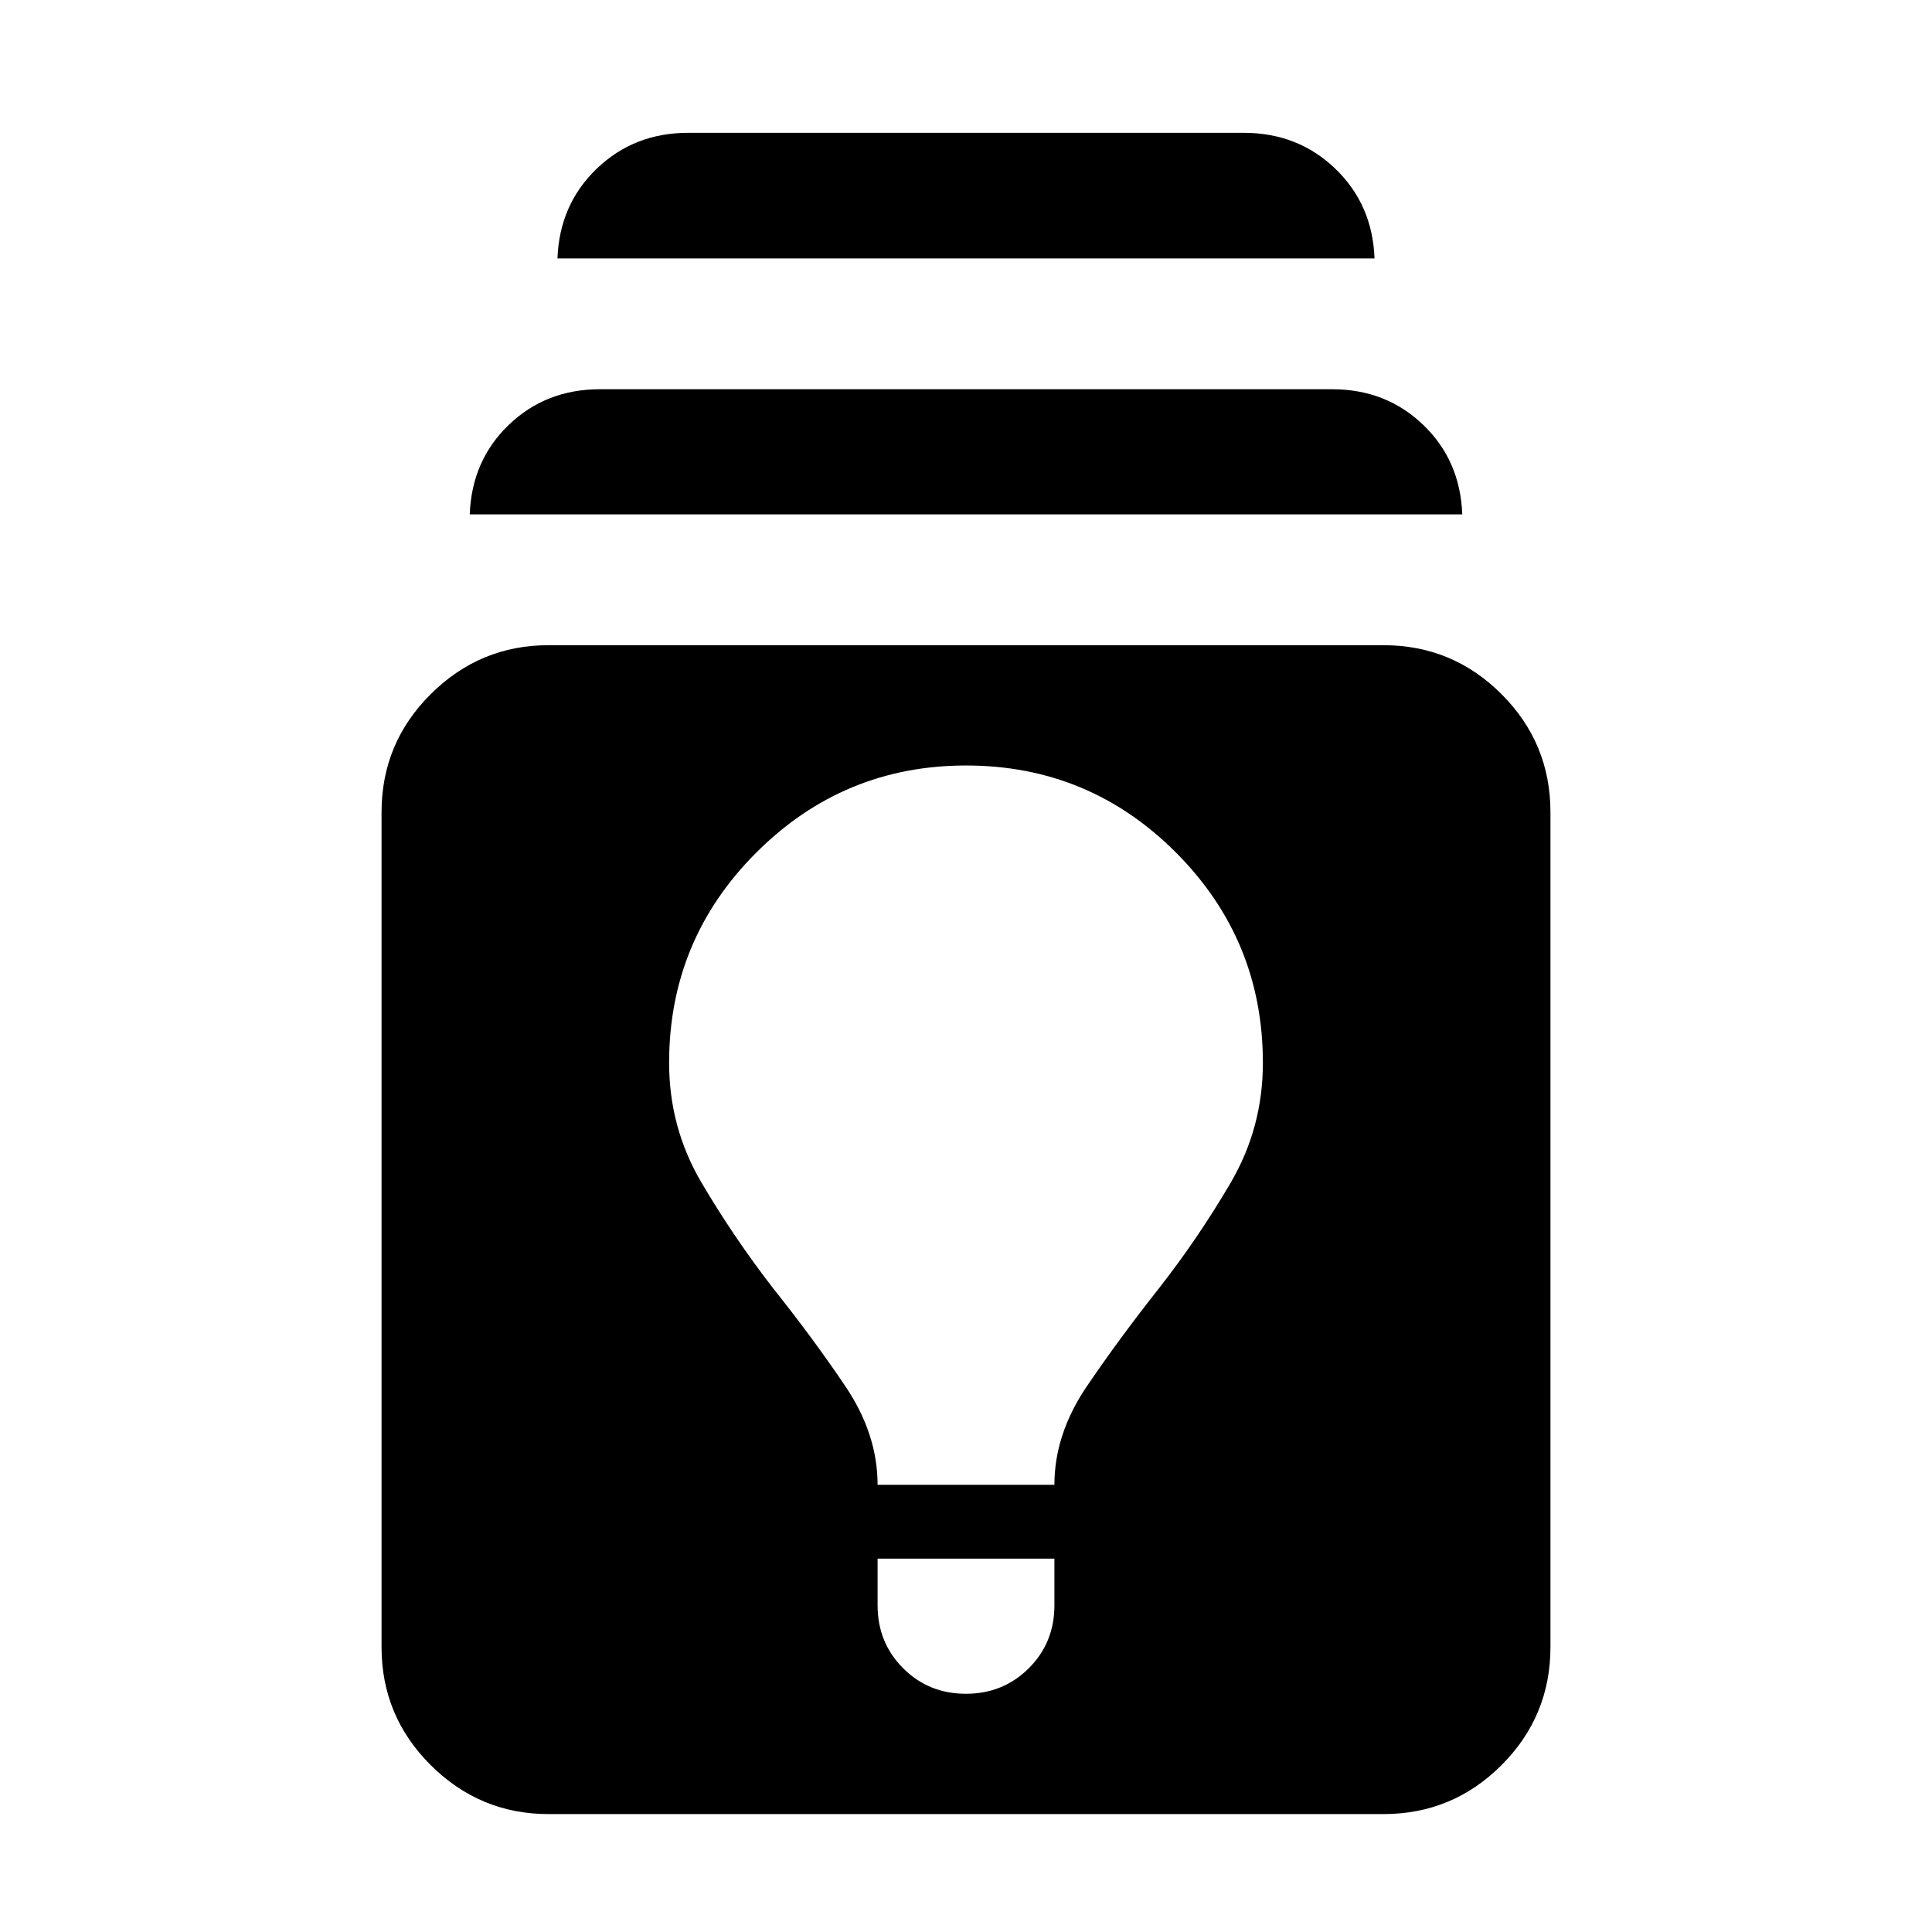 <svg xmlns="http://www.w3.org/2000/svg" height="24" viewBox="0 -960 960 960" width="24"><path d="M272.59-58.59q-34.12 0-58.56-24.32-24.44-24.32-24.44-58.68v-414.82q0-34.36 24.44-58.68t58.56-24.32h414.82q34.36 0 58.68 24.32t24.32 58.68v414.82q0 34.36-24.32 58.68t-58.68 24.32H272.59Zm163.48-126.93v23.22q0 18.54 12.68 31.23 12.68 12.7 31.21 12.7 18.52 0 31.25-12.7 12.72-12.69 12.72-31.23v-23.22h-87.86Zm0-36.68h87.86q0-25.21 16.1-48.93t35.82-48.67q19.72-25.22 35.69-52.55 15.98-27.32 15.98-59.52 0-61.19-43.16-104.47-43.16-43.29-104.33-43.29-60.94 0-104.25 43.29-43.3 43.28-43.3 104.47 0 32.2 16.1 59.52 16.09 27.33 35.81 52.79 19.72 24.71 35.7 48.43 15.98 23.72 15.98 48.93ZM233.41-704.41q1-26.83 19.43-44.5 18.42-17.68 45.25-17.68h363.82q26.83 0 45.25 17.68 18.43 17.67 19.43 44.5H233.41ZM277-831.59q1-26.82 19.54-44.62Q315.09-894 341.91-894h276.18q26.82 0 45.37 17.79Q682-858.41 683-831.59H277Z"/></svg>